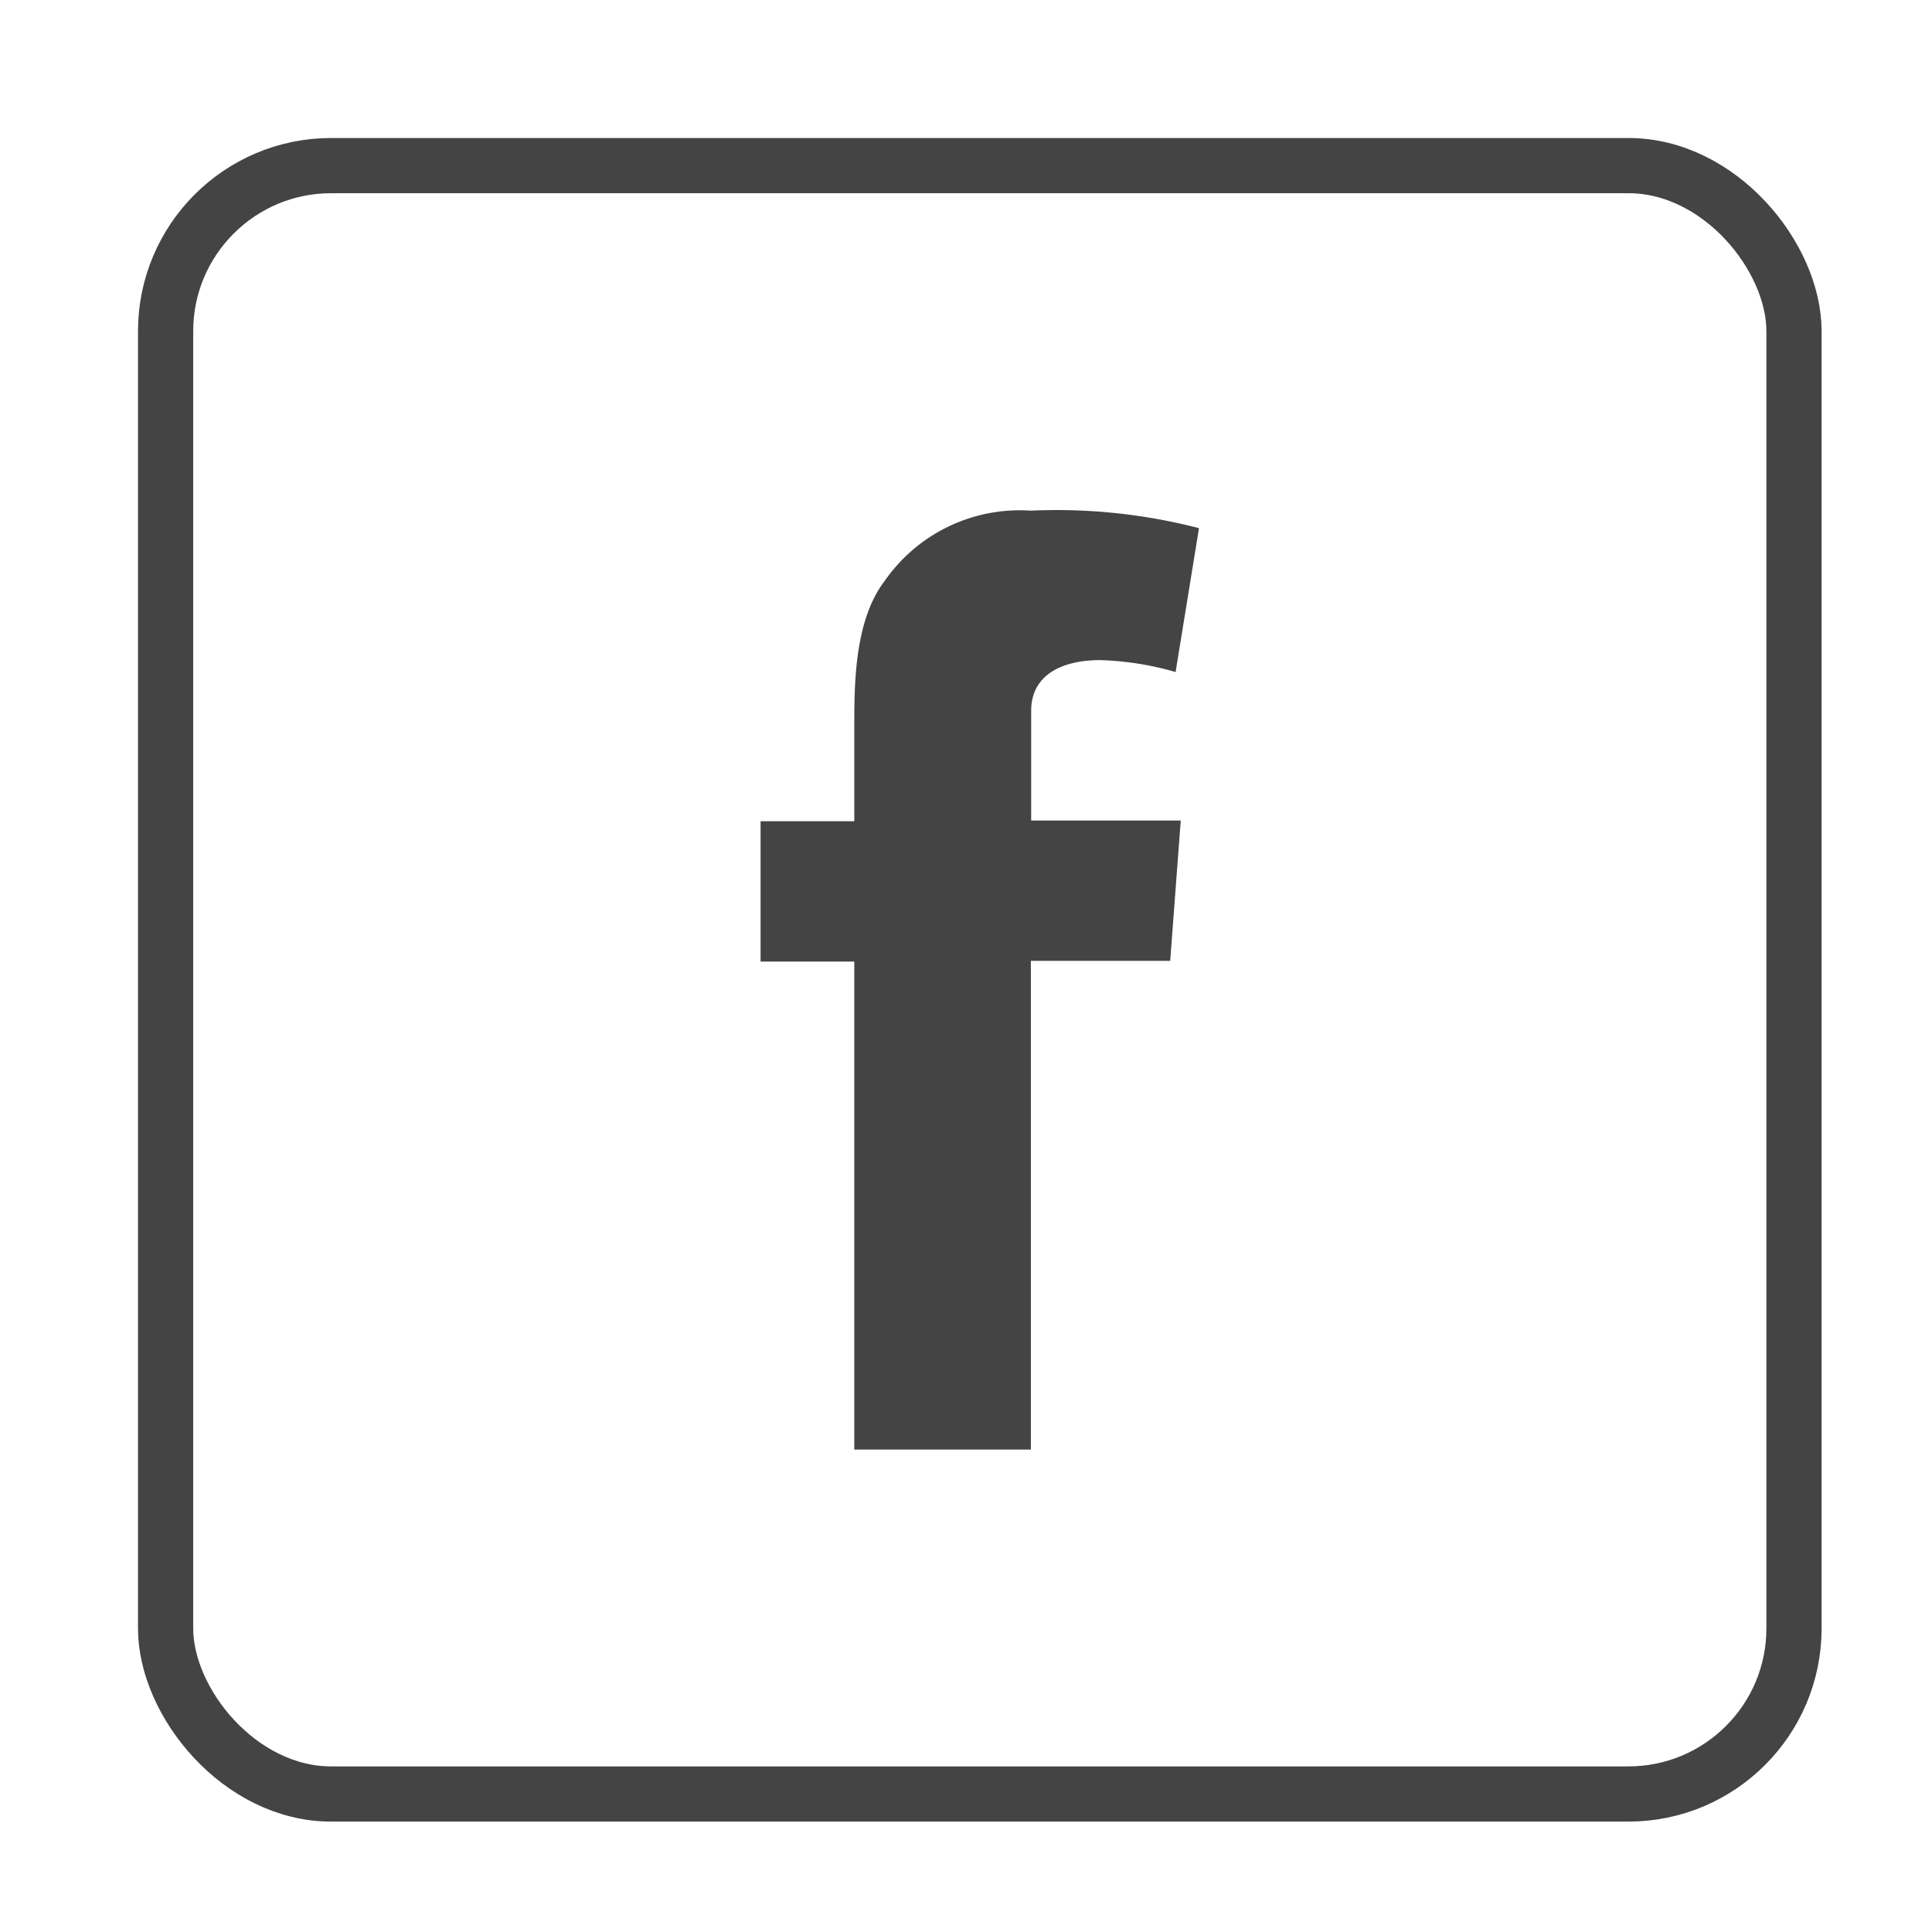 <svg xmlns="http://www.w3.org/2000/svg" width="70" height="70" fill="none" fill-rule="evenodd"><path d="M27.558 29.755h3.395v-3.438c0-1.508 0-3.834 1.1-5.268a5.96 5.96 0 0 1 5.298-2.547 20.59 20.59 0 0 1 6.091.634l-.848 5.213c-.89-.26-1.807-.404-2.733-.432-1.325 0-2.5.497-2.5 1.84v3.972h5.42l-.383 5.084H37.35V52.52h-6.398V34.84h-3.395v-5.084z" fill="#444" fill-rule="nonzero"/><rect stroke="#444" stroke-width="2" stroke-linejoin="round" width="59" height="59" rx="6" x="6" y="6"/></svg>